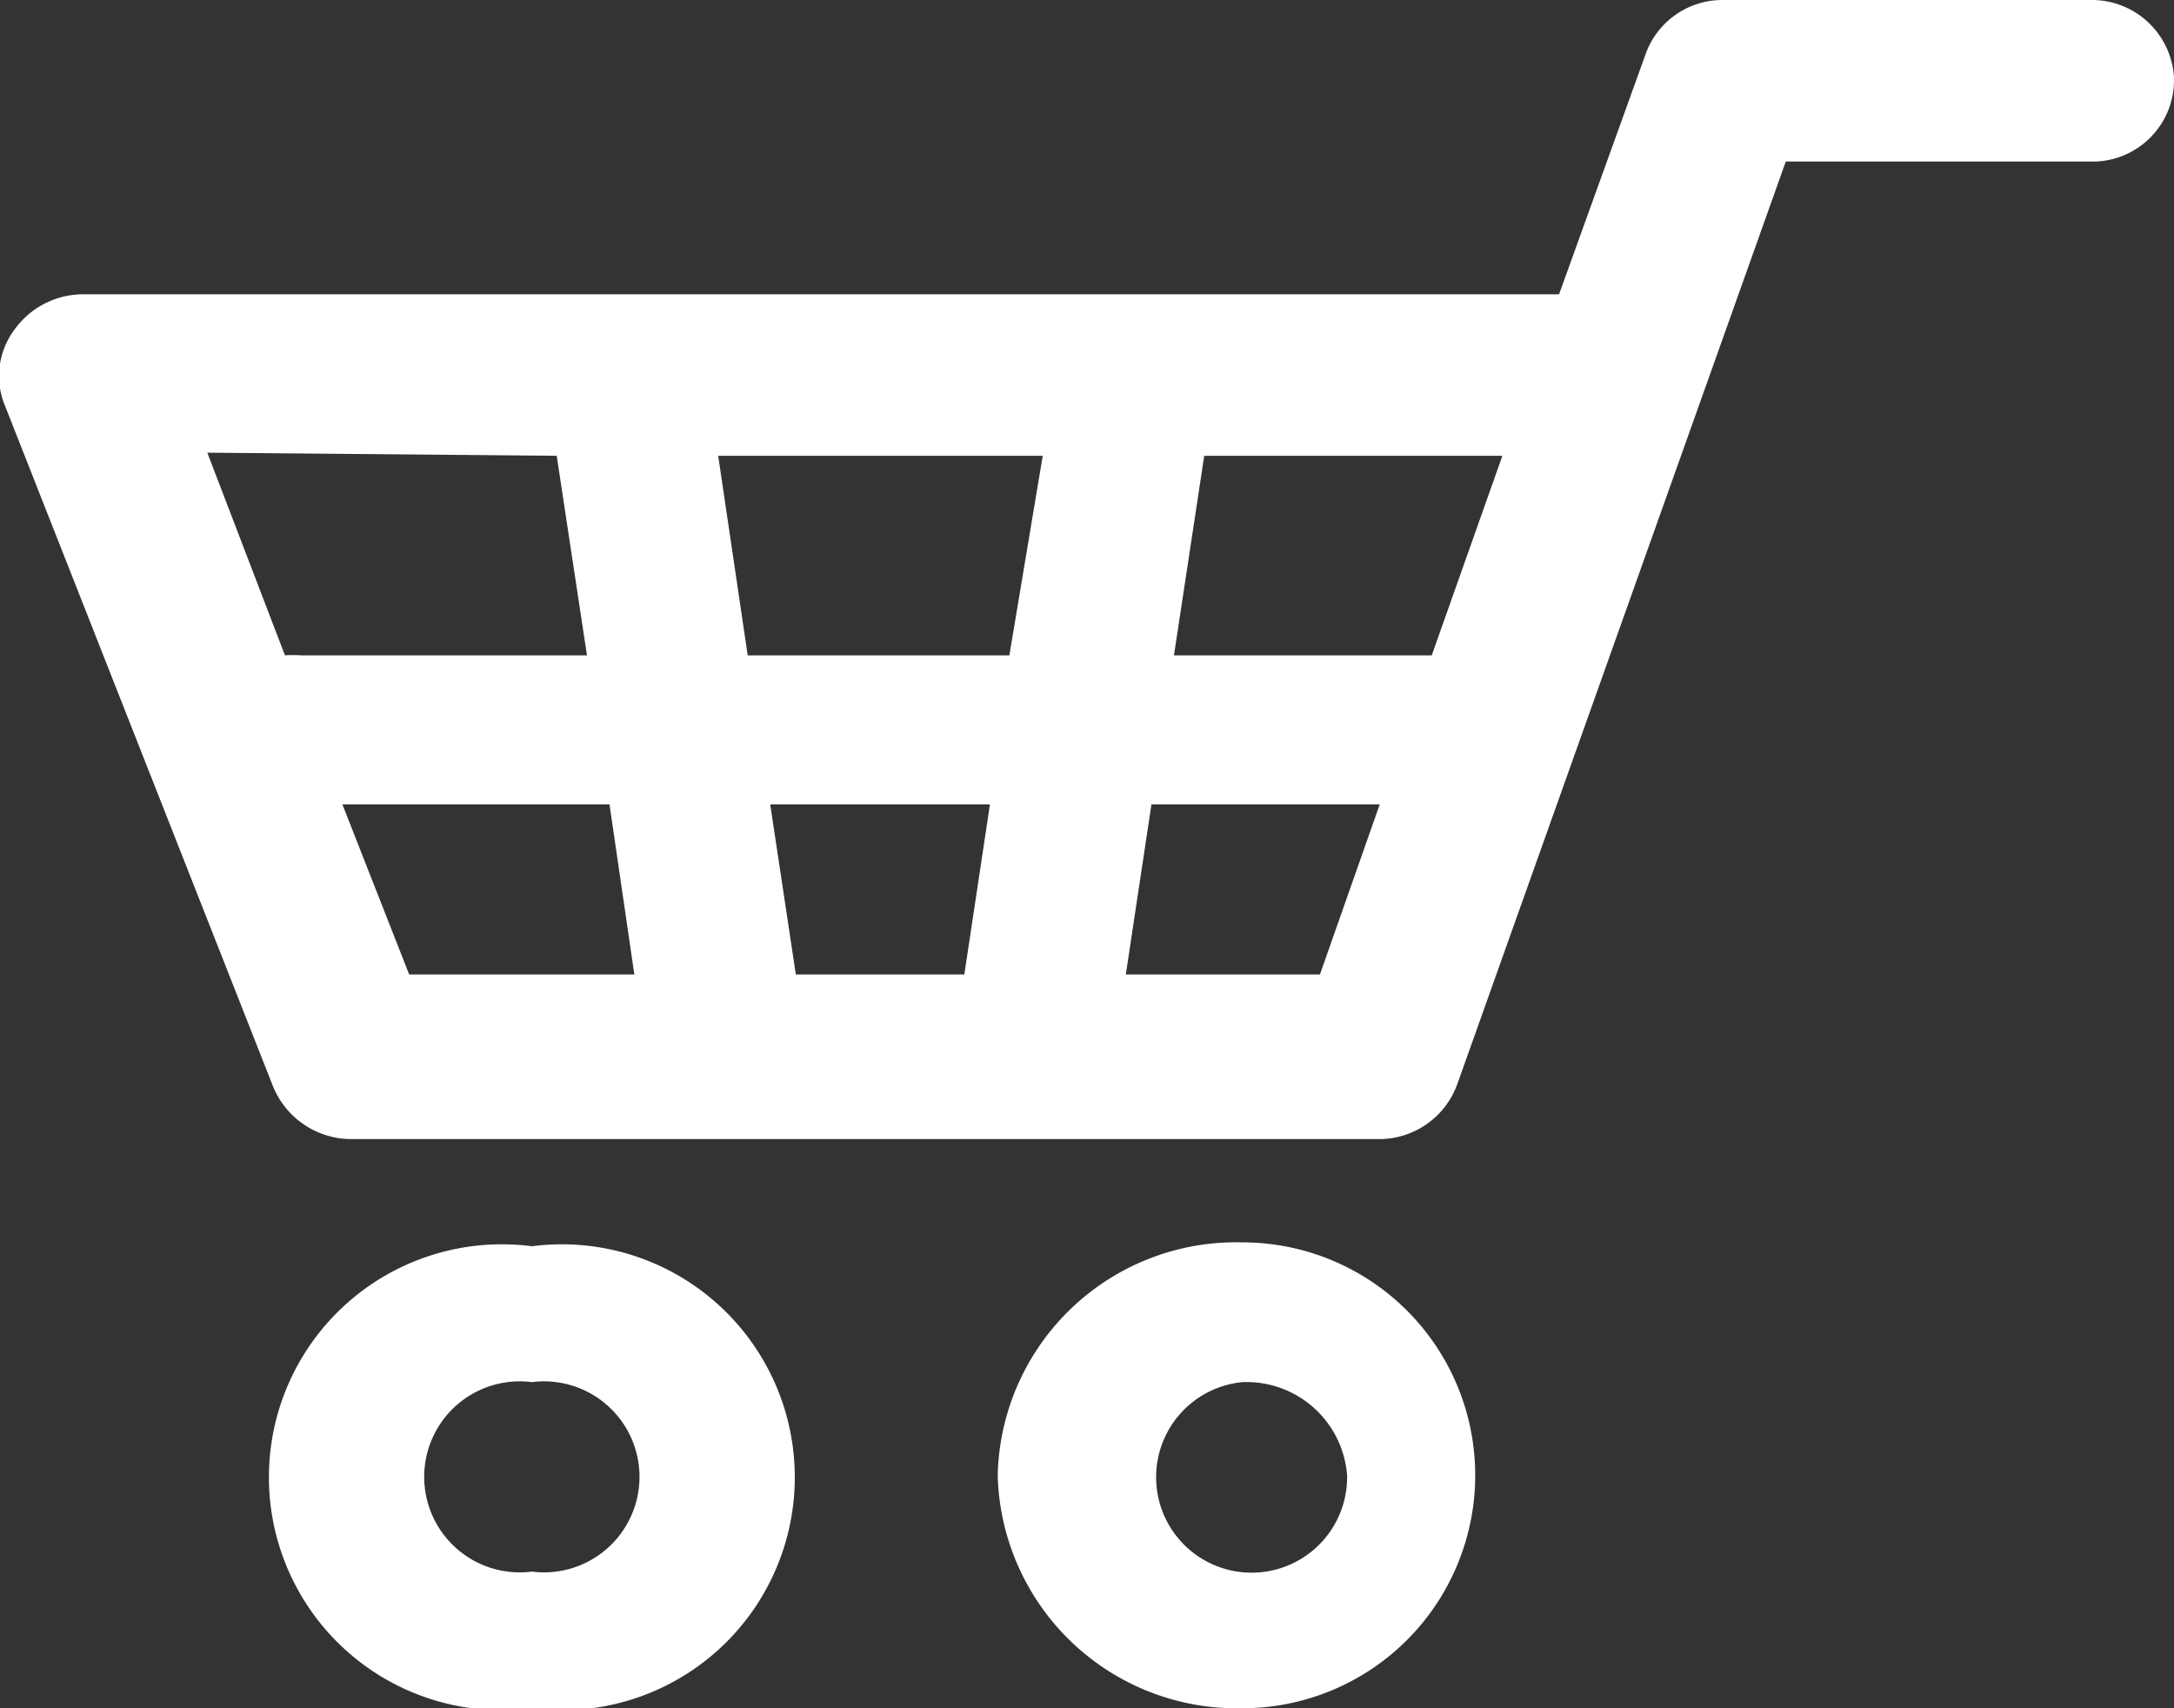 <svg xmlns="http://www.w3.org/2000/svg" viewBox="0 0 28 22"><rect x="0" y="0" width="28" height="22" fill="#333333" stroke="none"/><defs><style>.cls-1{fill:#fff;}</style></defs><g id="圖層_2" data-name="圖層 2"><g id="分離模式"><path class="cls-1" d="M6.85,22a3,3,0,1,1,0-5.95,3,3,0,1,1,0,5.95Zm0-4.2a1.23,1.23,0,1,0,0,2.44,1.23,1.23,0,1,0,0-2.44Z"/><path class="cls-1" d="M16,22a3.08,3.08,0,0,1-3.15-3,3.07,3.07,0,0,1,3.15-3A3,3,0,1,1,16,22Zm0-4.2A1.23,1.23,0,1,0,17.35,19,1.3,1.3,0,0,0,16,17.8Z"/><path class="cls-1" d="M26.92,0H22.19a1.05,1.05,0,0,0-1,.71L20.08,3.79h-19a1.09,1.09,0,0,0-.89.45,1,1,0,0,0-.12,1L3.52,14a1.09,1.09,0,0,0,1,.67H17.77a1.07,1.07,0,0,0,1-.71L23,2.08h4A1.05,1.05,0,0,0,28,1,1.06,1.06,0,0,0,26.92,0ZM18.44,8.44H15.12l.39-2.57h3.84Zm-8.81,0L9.25,5.87h4.18L13,8.44Zm3.12,1.92-.33,2.19H10.25l-.33-2.19ZM7.17,5.87l.39,2.57H3.88a1.55,1.55,0,0,0-.21,0l-1-2.61ZM4.41,10.36H7.85l.32,2.19H5.27ZM14.5,12.55l.33-2.19h2.94L17,12.55Z"/></g></g></svg>